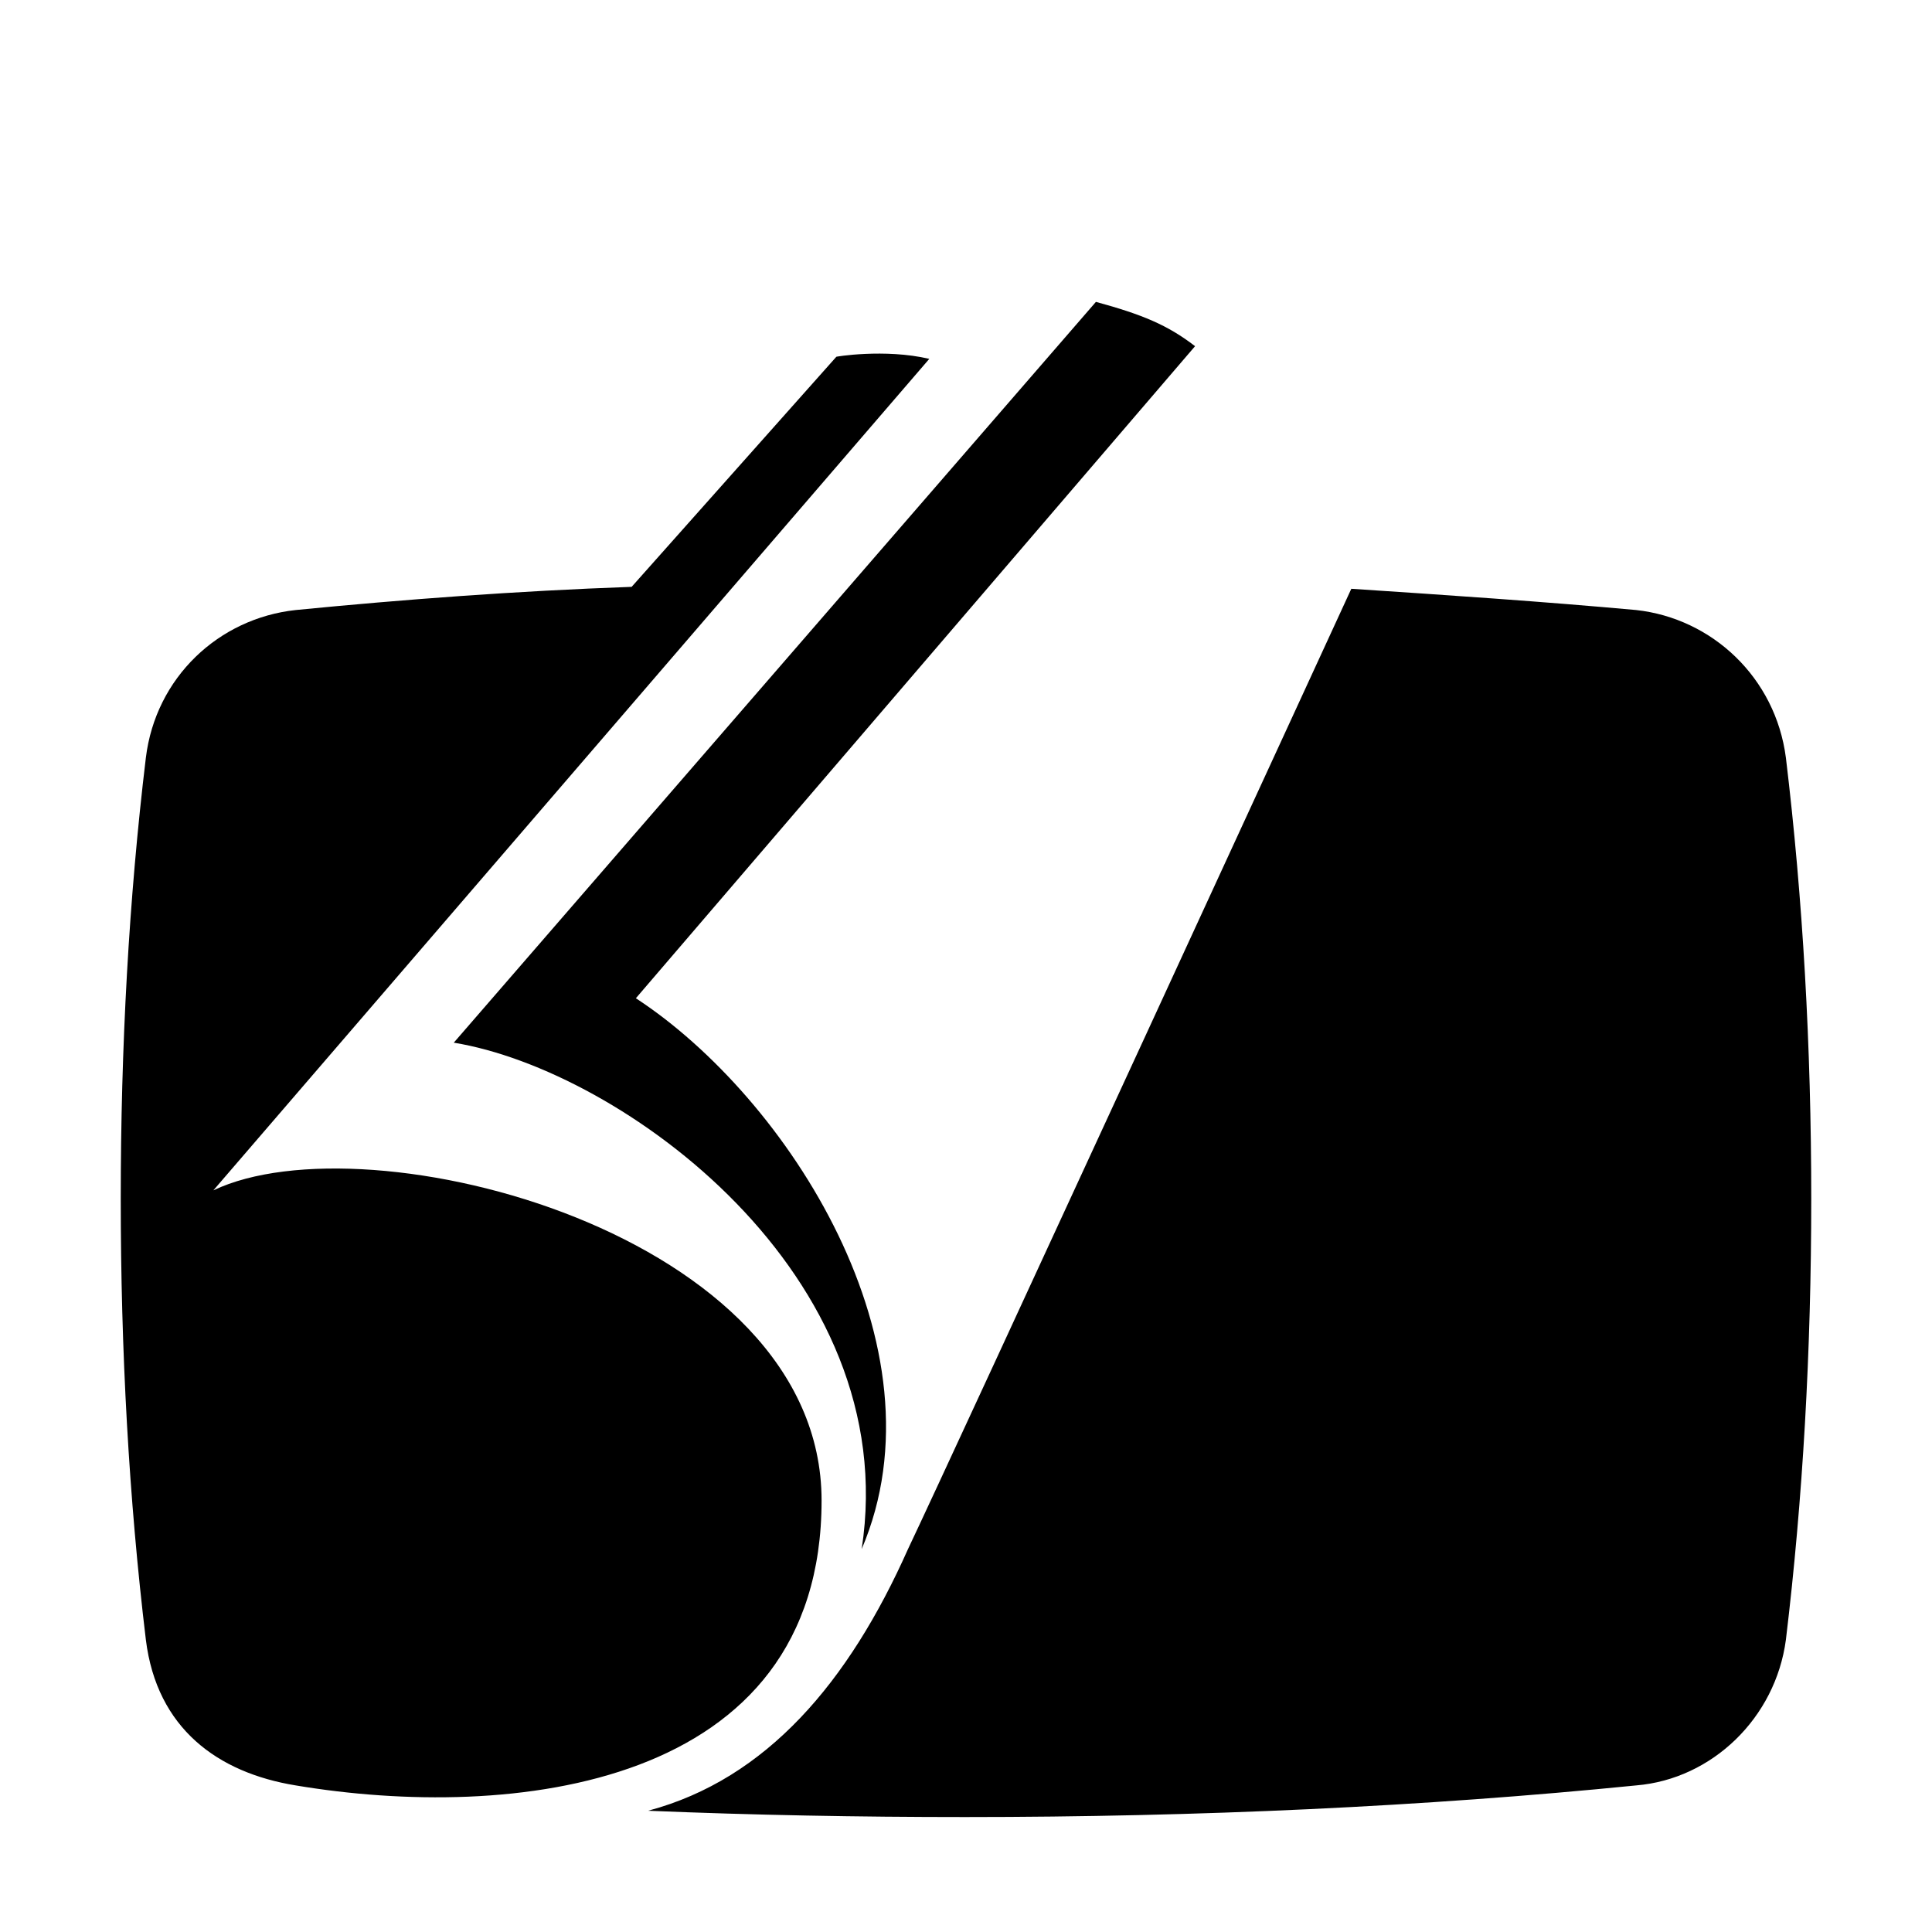 <svg xmlns="http://www.w3.org/2000/svg" fill-rule="evenodd" fill="#000" viewBox="0 0 16 16">
  <path d="M 9.076,2.5 C 9.461,2.605 9.67,2.692 9.897,2.867 L 5.266,8.267 C 6.524,9.089 7.853,11.151 7.136,12.829 7.485,10.556 5.144,8.861 3.758,8.635 Z M 5.371,14.996 c 0.874,0.036 1.73,0.052 2.621,0.052 1.941,0 3.81,-0.087 5.558,-0.262 0.629,-0.052 1.154,-0.559 1.24,-1.206 C 14.931,12.41 15,11.186 15,9.928 15,8.67 14.931,7.445 14.79,6.275 14.704,5.611 14.179,5.121 13.55,5.052 12.781,4.982 11.994,4.929 11.191,4.876 c 0,0 -3.321,7.218 -3.671,7.952 -0.49,1.101 -1.171,1.905 -2.15,2.167 z m 1.433,-2.569 c 0,-2.219 -3.756,-3.181 -5.037,-2.569 L 7.696,2.972 C 7.328,2.885 6.909,2.955 6.926,2.955 L 5.231,4.86 C 4.275,4.894 3.347,4.964 2.449,5.052 1.81,5.121 1.289,5.611 1.208,6.275 1.067,7.445 1,8.67 1,9.928 c 0,1.258 0.067,2.482 0.208,3.652 0.091,0.735 0.596,1.101 1.241,1.206 1.77,0.297 4.355,0.035 4.355,-2.36 z" />
</svg>